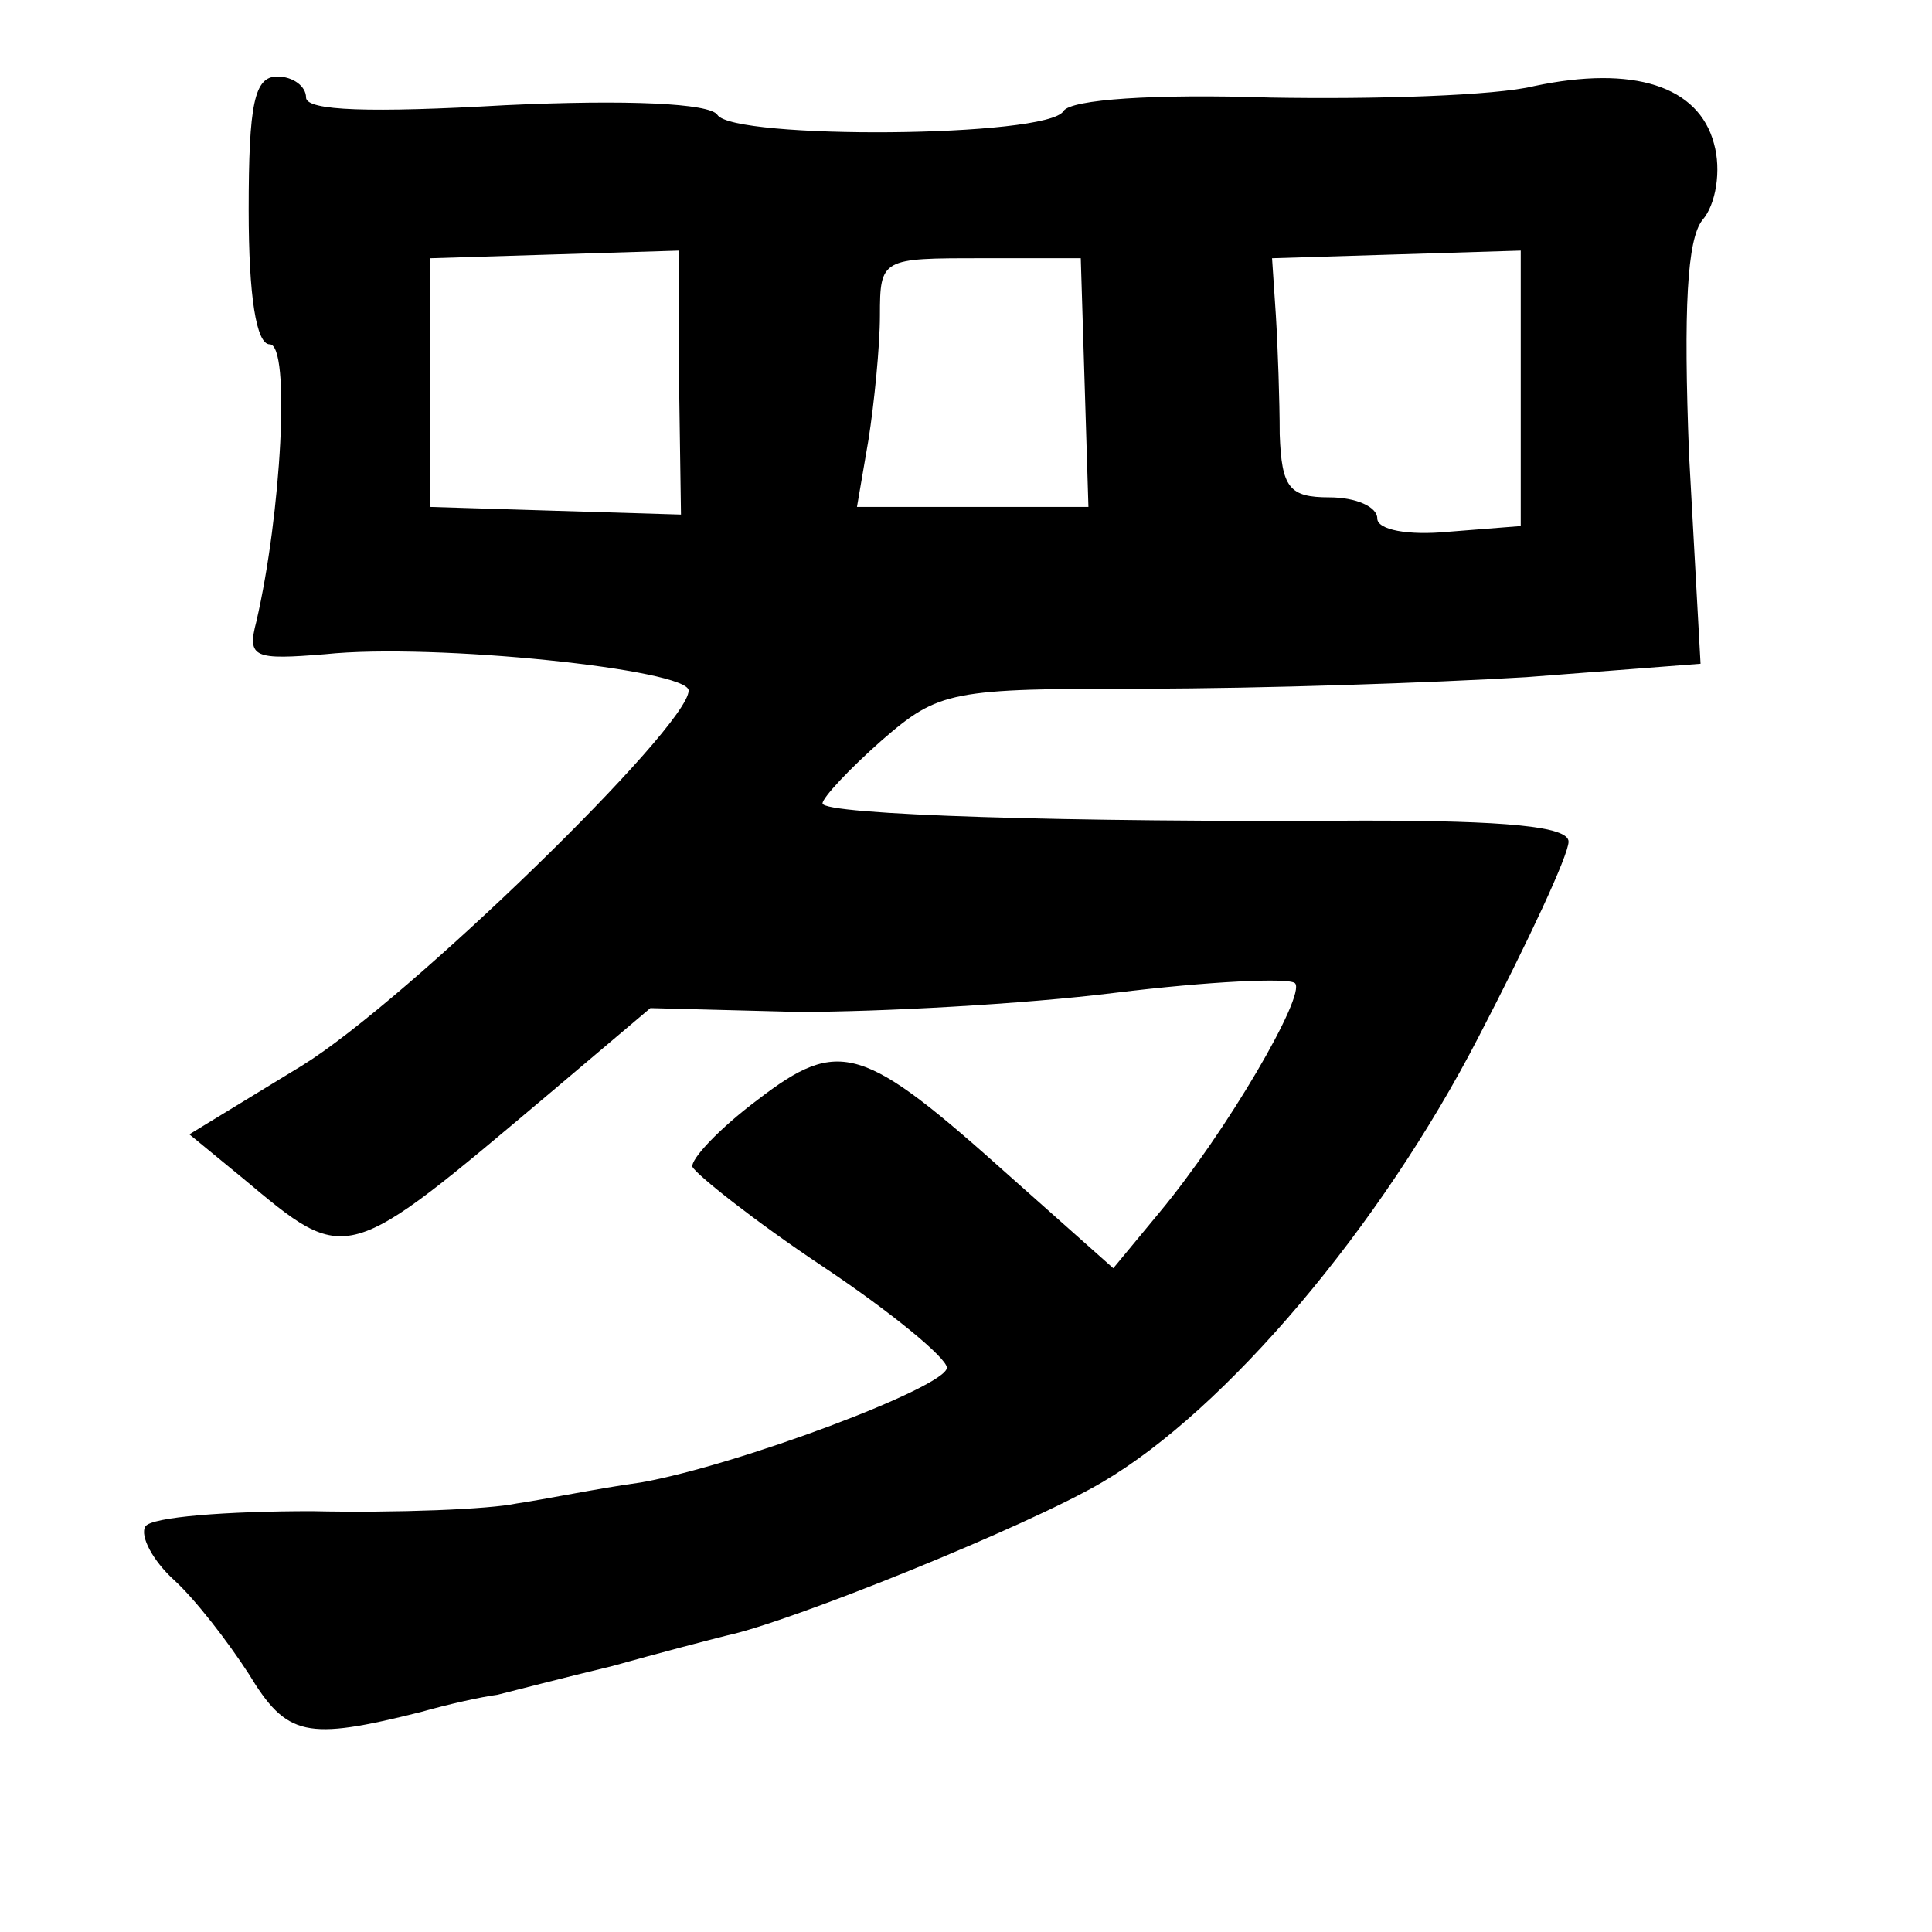 <?xml version="1.0" standalone="no"?>
<!DOCTYPE svg PUBLIC "-//W3C//DTD SVG 20010904//EN"
 "http://www.w3.org/TR/2001/REC-SVG-20010904/DTD/svg10.dtd">
<svg version="1.0" xmlns="http://www.w3.org/2000/svg"
 width="101pt" height="101pt" viewBox="0 0 101 101"
 preserveAspectRatio="xMidYMid meet">
<g transform="translate(0,101) scale(0.1,-0.1)"
fill="#000000" stroke="none">
<path d="M130 900 c0 -45 4 -70 11 -70 11 0 6 -89 -7 -145 -5 -19 -1 -20 36
-17 57 6 190 -8 190 -19 0 -19 -147 -162 -202 -196 l-59 -36 28 -23 c55 -46
53 -46 161 45 l52 44 77 -2 c43 0 118 4 166 10 49 6 91 8 94 5 6 -6 -36 -78
-71 -120 l-24 -29 -54 48 c-77 69 -89 73 -132 40 -20 -15 -35 -31 -34 -35 2
-4 32 -28 68 -52 36 -24 65 -48 65 -53 0 -10 -109 -51 -160 -60 -22 -3 -51 -9
-65 -11 -14 -3 -62 -5 -107 -4 -44 0 -84 -3 -87 -8 -3 -5 4 -18 15 -28 11 -10
28 -32 39 -49 20 -33 30 -35 90 -20 14 4 32 8 40 9 8 2 35 9 60 15 25 7 52 14
60 16 33 7 157 57 196 80 65 38 146 134 197 233 26 50 47 95 47 102 0 8 -33
11 -107 11 -154 -1 -283 3 -283 9 0 3 14 18 31 33 30 26 36 27 138 27 60 0
149 3 199 6 l91 7 -6 109 c-3 77 -1 113 7 123 7 8 10 26 6 40 -8 30 -42 41
-94 30 -20 -5 -83 -7 -138 -6 -61 2 -104 -1 -108 -7 -8 -14 -173 -15 -181 -2
-4 6 -47 8 -111 5 -70 -4 -104 -3 -104 4 0 6 -7 11 -15 11 -12 0 -15 -14 -15
-70z m225 -90 l1 -69 -66 2 -65 2 0 65 0 65 65 2 65 2 0 -69z m212 0 l2 -65
-60 0 -61 0 6 35 c3 19 6 49 6 65 0 30 1 30 53 30 l52 0 2 -65z m228 -3 l0
-72 -38 -3 c-21 -2 -37 1 -37 7 0 6 -11 11 -25 11 -21 0 -25 5 -26 33 0 17 -1
46 -2 62 l-2 30 65 2 65 2 0 -72z"/>
</g>
</svg>
